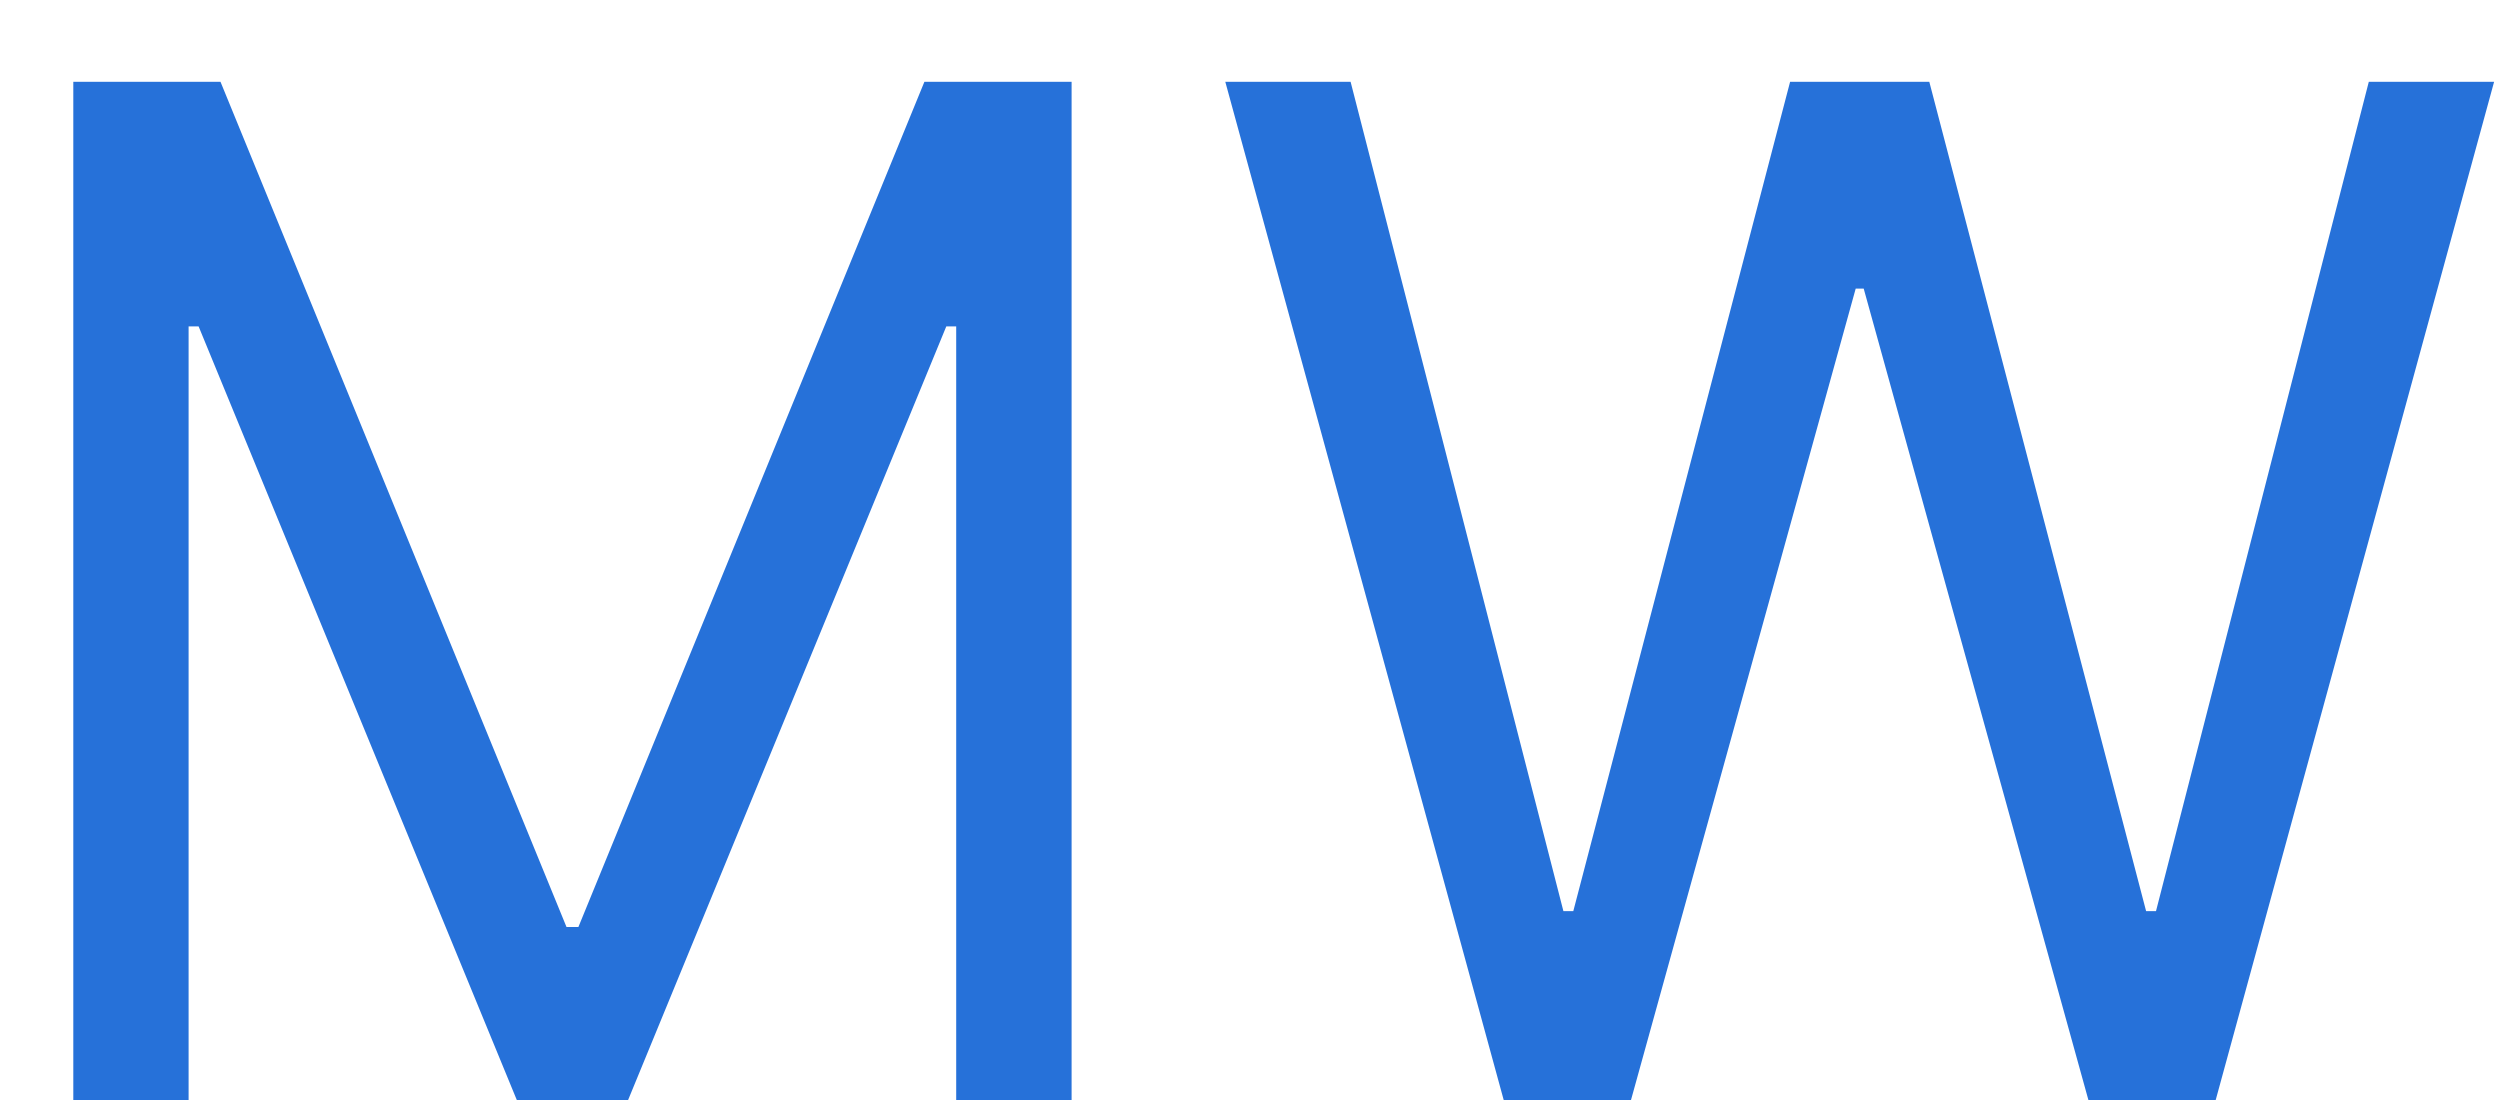 <svg width="25" height="11" viewBox="0 0 25 11" fill="none" xmlns="http://www.w3.org/2000/svg">
<path d="M0.733 0.818H2.205L5.665 9.27H5.784L9.244 0.818H10.716V11H9.562V3.264H9.463L6.281 11H5.168L1.986 3.264H1.886V11H0.733V0.818ZM15.037 11L12.253 0.818H13.506L15.634 9.111H15.733L17.901 0.818H19.293L21.461 9.111H21.56L23.688 0.818H24.941L22.157 11H20.884L18.637 2.886H18.557L16.31 11H15.037Z" fill="#2671D9"/>
</svg>
